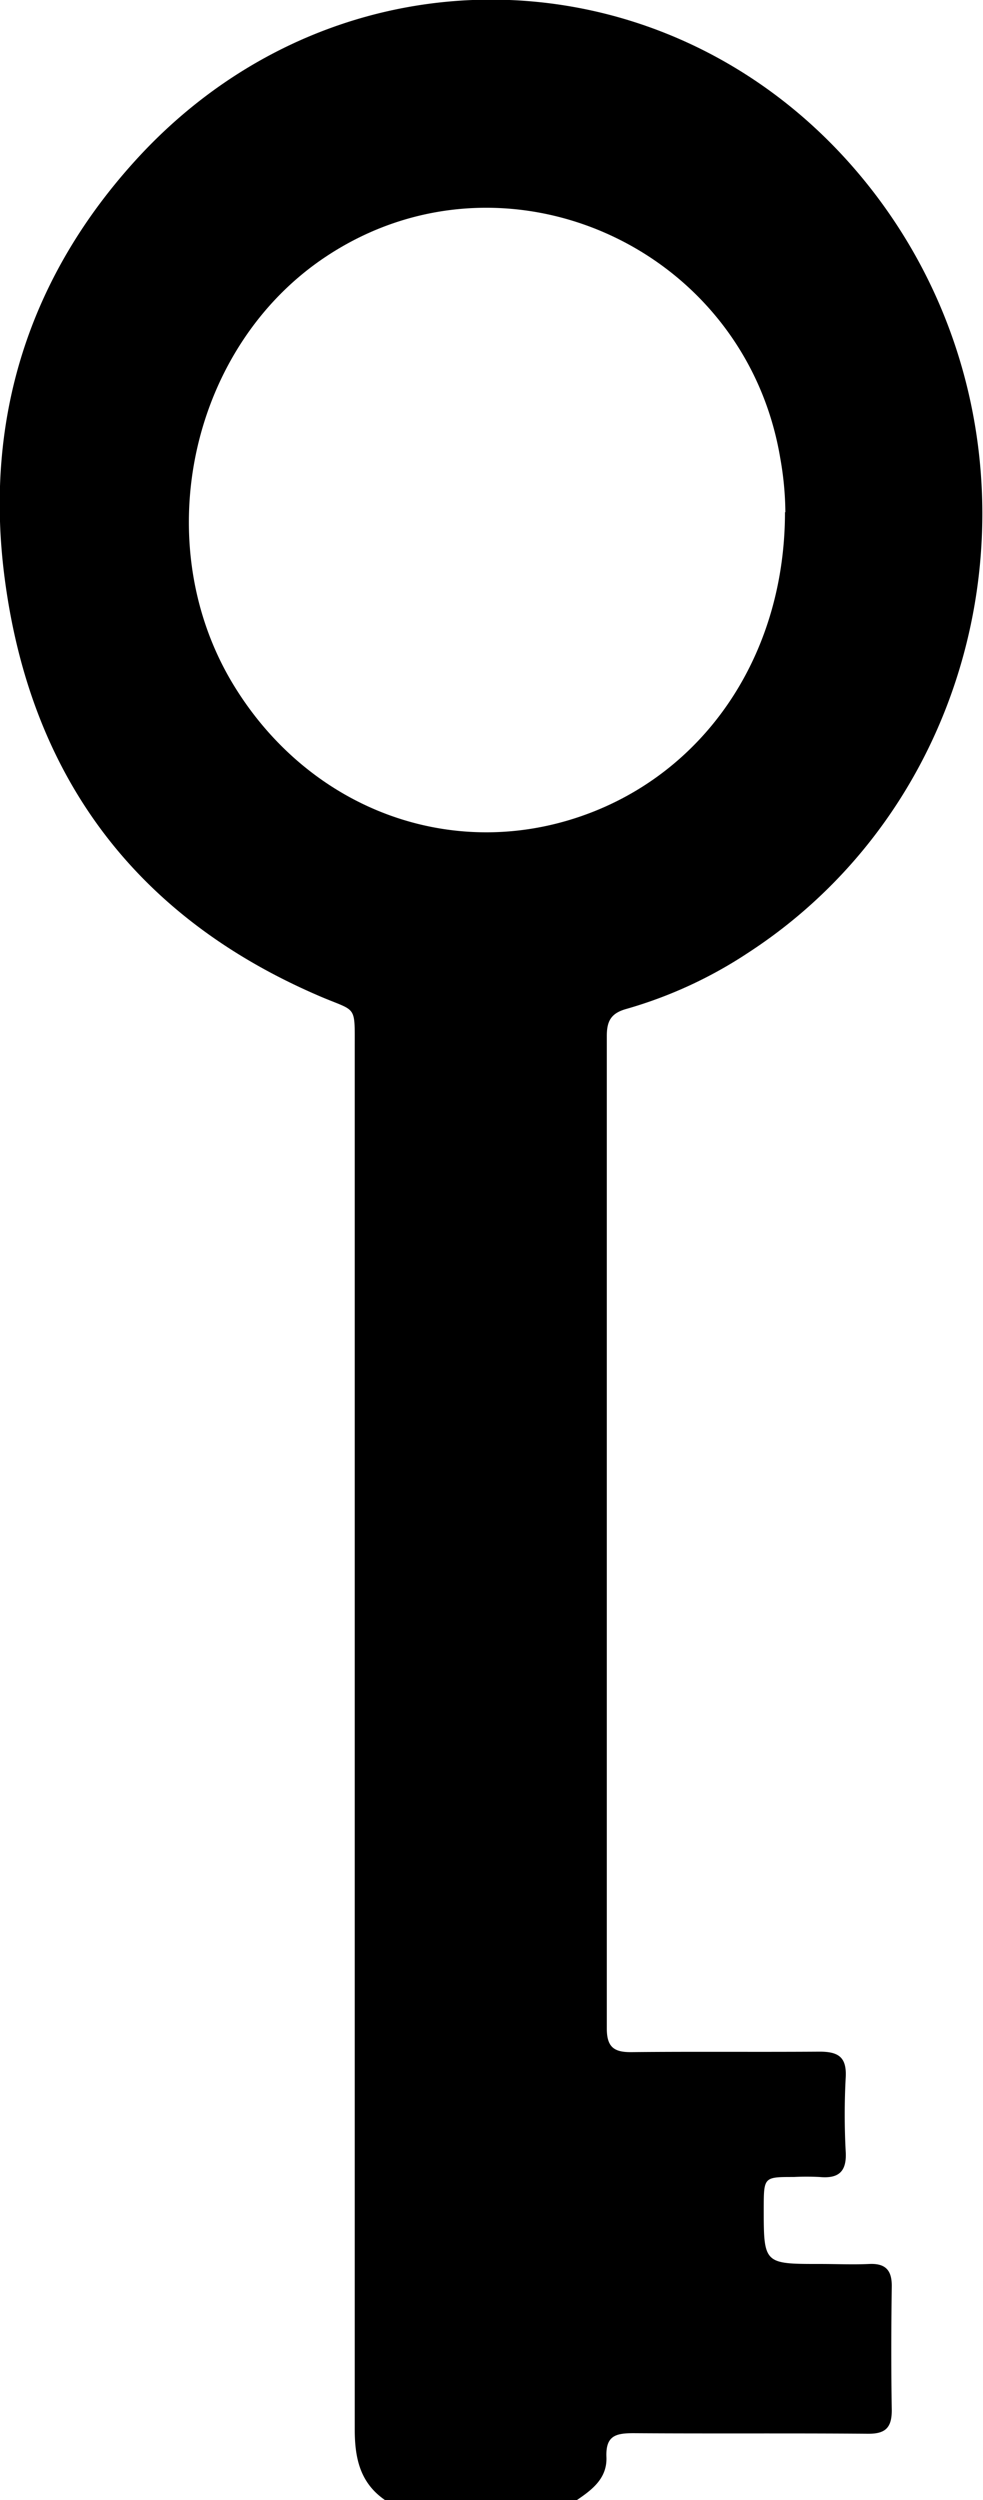 <svg id="Livello_1" data-name="Livello 1" xmlns="http://www.w3.org/2000/svg" viewBox="0 0 103.11 262.11"><path d="M490.68,498.11c-2.61-1.8-3.17-4.38-3.17-7.41,0-68.29,0-76.66,0-145,0-4.39.18-3.61-3.59-5.22-19.33-8.26-30.36-23-33.11-43.7-2.24-16.81,2.51-31.82,14-44.29,21.86-23.67,58.16-21.6,77.52,4.18,19,25.33,12.73,62.14-13.57,79.23a46,46,0,0,1-12.73,5.87c-1.6.44-2.08,1.23-2.08,2.83,0,54.67,0,49.41,0,104.08,0,2,.81,2.5,2.65,2.47,6.56-.07,13.11,0,19.67-.05,2,0,2.85.59,2.74,2.69a72.67,72.67,0,0,0,0,7.81c.12,2.12-.78,2.83-2.76,2.64a26.62,26.62,0,0,0-2.68,0c-3.15,0-3.15,0-3.16,3.26,0,5.86,0,5.86,5.92,5.86,1.72,0,3.43.08,5.14,0s2.39.65,2.37,2.35c-.06,4.32-.07,8.64,0,13,0,1.83-.68,2.47-2.51,2.45-8.19-.07-16.38,0-24.57-.06-1.86,0-2.94.25-2.85,2.5s-1.52,3.45-3.17,4.56Zm42-208.41a33.49,33.49,0,0,0-.53-5.63c-3.71-22.3-29-33.54-47.64-21.18-14.12,9.35-18.66,29.62-10,44.44,8.13,13.83,23.93,19.47,38.27,13.67C524.84,316.11,532.63,304.16,532.64,289.7Z" transform="translate(-450.3 -236)"/></svg>